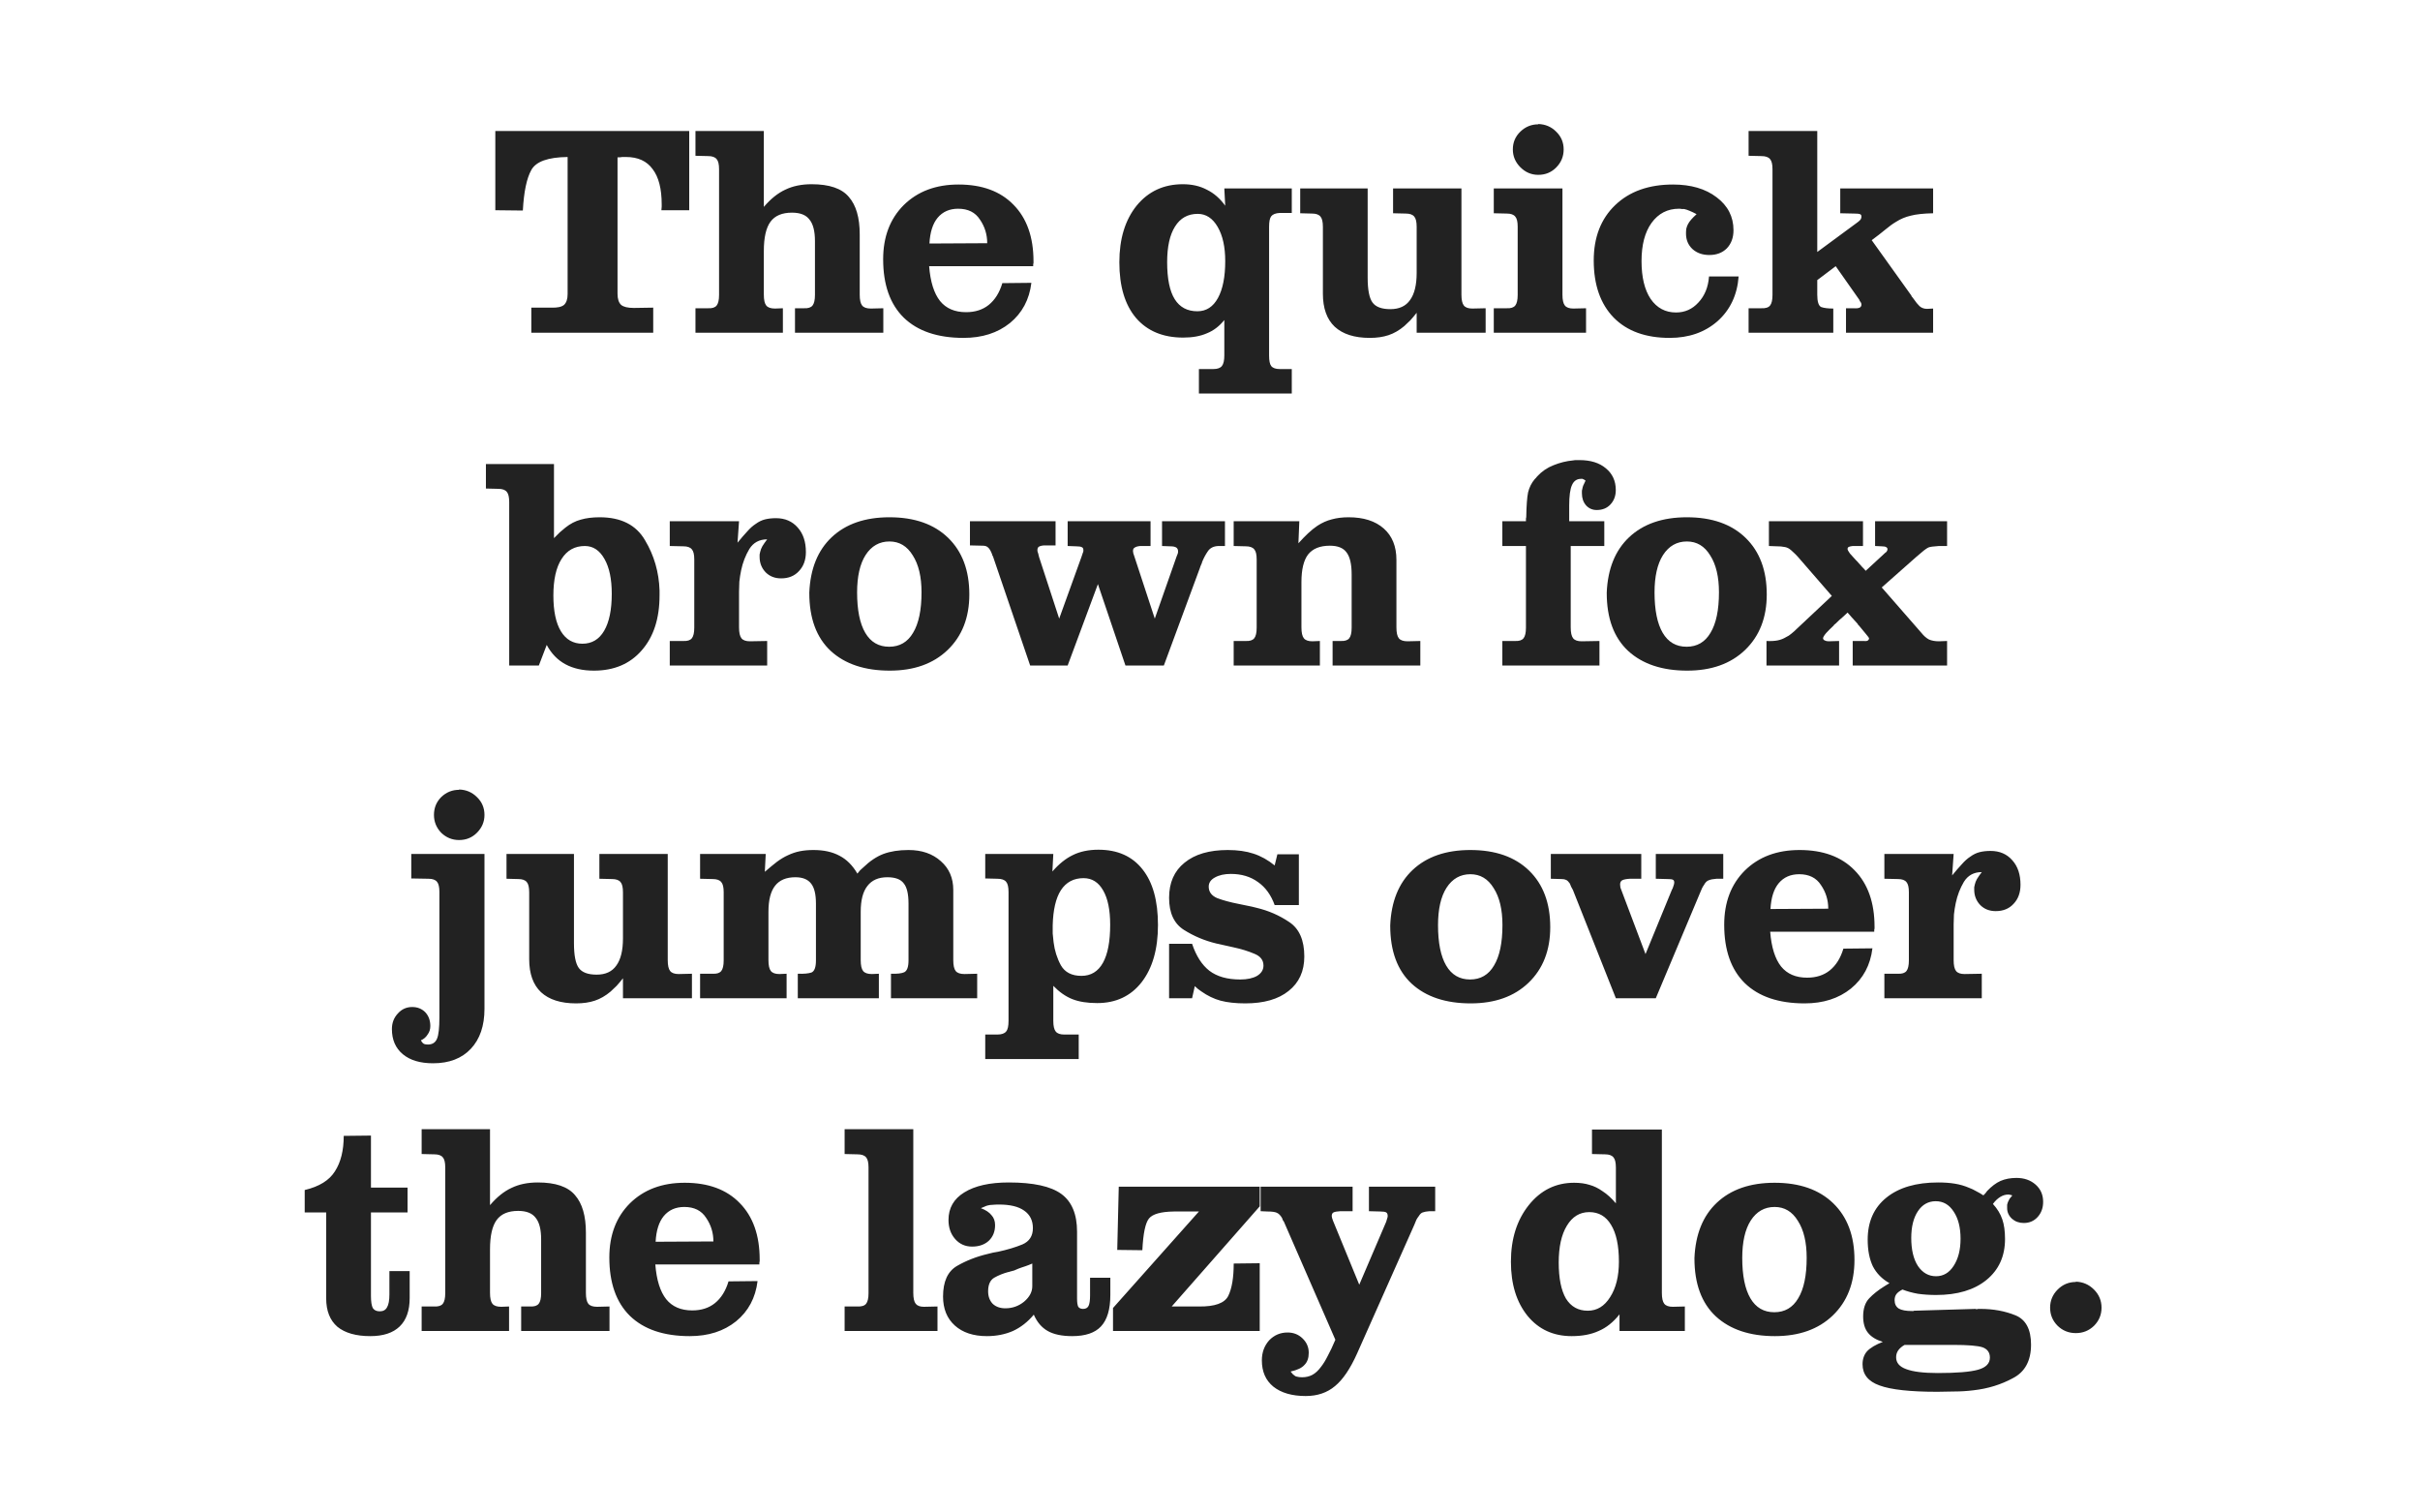 <svg xmlns="http://www.w3.org/2000/svg" viewBox="0 0 800 500"><path fill="#fff" d="M0 0h800v500H0z"/><g font-weight="400" font-size="100" font-family="Clarendon" letter-spacing="-.03em" text-anchor="middle" fill="#222"><path d="M204.142 51.9v45.2q0 2.6 1.2 3.7 1.2 1 4.2 1l6.4-.1v8.3h-40.3v-8.3h6.6q3 .1 4.2-.9 1.2-1.1 1.2-3.6V51.9q-9.7.1-12 4.3-2.3 4.1-2.8 13.4l-9.1-.1V43.3h64.1v26.2h-9.2q.1-.7.1-1.2v-.7q0-7.8-3-11.7-2.9-4-8.8-4H205.642q-.4.1-.8.1h-.7zM252.506 43.3v25.1q3.4-4 7.1-5.7 3.7-1.8 8.7-1.8 8.8 0 12.3 4.2 3.6 4.1 3.6 12.4v19.9q0 2.6.8 3.6t2.9 1l4.1-.1v8.1h-29.2v-8.1h3q2 .1 2.8-.9.8-1 .8-3.5V79.7q0-4.9-1.8-7.1-1.7-2.3-5.8-2.3-4.9 0-7.1 3-2.2 3-2.2 9.7v14.4q0 2.6.8 3.6t2.9 1l2.6-.1v8.1h-28.9v-8.1h4.2q2 .1 2.8-.9.8-1 .8-3.5V55.9q0-2.4-.8-3.3-.8-1-2.8-1l-4.2-.1v-8.2h22.6zM341.552 88h-34.4q.6 7.7 3.6 11.5 3 3.7 8.6 3.7 4.5 0 7.5-2.4 3.1-2.5 4.5-7.2l9.6-.1q-1 8.3-7.1 13.3-6.1 4.9-15.3 4.9-12.9 0-19.8-6.7-6.8-6.7-6.8-19.3 0-11.1 6.8-17.9 6.9-6.8 18.1-6.8 11.7 0 18.2 6.7 6.6 6.7 6.6 18.7v.6q-.1.2-.1.5v.6zm-15.2-7.6q0-4.3-2.4-7.8-2.3-3.6-7.2-3.6-4.3 0-6.8 3-2.4 2.9-2.7 8.5l19.1-.1zM404.734 62.3h22.3v8.1h-4q-2 .1-2.8 1.1-.7.9-.7 3.5v42.5q0 2.6.7 3.5.8 1 2.8 1h4v8.1h-30.7V122h4.8q2 0 2.8-1 .8-1 .8-3.5v-11.7q-2.5 3.1-5.8 4.4-3.2 1.4-7.8 1.4-10 0-15.6-6.5-5.5-6.5-5.5-18.4 0-11.6 5.7-18.7 5.8-7.1 15.3-7.1 4.5 0 7.9 1.8 3.5 1.7 6.1 5.3l-.3-5.7zm-18.9 24.3q0 8.3 2.5 12.3t7.5 4q4.4 0 6.8-4.4 2.4-4.4 2.4-12.2 0-7-2.5-11.3-2.5-4.3-6.6-4.3-4.9 0-7.5 4.2-2.6 4.1-2.6 11.8zM483.12 62.3v35.1q0 2.6.8 3.6t2.8 1l4.4-.1v8.1h-22.8v-6.6q-1.1 1.4-2.1 2.5-1 1-2 1.9-2.5 2.1-5.2 3-2.7.9-6.2.9-7.6 0-11.6-3.7-3.9-3.7-3.9-10.9V75q0-2.5-.8-3.4-.8-1-2.8-1l-3.9-.1v-8.2h22.3v29.5q0 6 1.6 8.2 1.6 2.2 5.9 2.2 4.4 0 6.5-3 2.2-3 2.2-9V75q0-2.5-.8-3.4-.8-1-2.8-1l-4.2-.1v-8.2h22.6zM516.513 62.3v35.1q0 2.6.8 3.6t2.8 1l4.2-.1v8.1h-30.5v-8.1h4.3q2 .1 2.8-.9.8-1 .8-3.5V74.9q0-2.4-.8-3.3-.8-1-2.8-1l-4.3-.1v-8.2h22.7zm-8-21.3q3.5.1 5.9 2.5 2.5 2.4 2.5 5.9 0 3.5-2.5 6-2.4 2.4-5.9 2.4-3.4 0-5.9-2.5-2.5-2.5-2.5-5.9 0-3.5 2.5-5.9 2.5-2.4 5.9-2.4zM564.955 91.4h9.8q-.7 9.2-7 14.8-6.3 5.5-15.8 5.5-11.9 0-18.5-6.7-6.6-6.8-6.6-18.9 0-11.5 7.1-18.3 7.1-6.8 19.1-6.8 8.9 0 14.4 4.2 5.6 4.2 5.6 10.9 0 3.7-2.2 6-2.2 2.2-5.8 2.2-3.4 0-5.6-2-2.1-2-2.1-5.1 0-.9.1-1.6.2-.8.5-1.4.4-.8 1.1-1.6.7-.8 1.8-1.8-1.3-.7-2.3-1.1-.9-.4-1.8-.6h-.8q-.4-.1-.9-.1-5.7 0-9.1 4.7-3.3 4.6-3.3 12.6t3 12.5q3.1 4.5 8.4 4.5 4.4 0 7.4-3.3 3.1-3.3 3.5-8.5zM600.747 43.3v40l13.3-9.8q.3-.2.5-.4l.5-.5.2-.4q.1-.3.1-.6 0-.7-.5-.8-.4-.2-1.9-.2l-4.6-.1v-8.2h30.7v8.2q-4.7.1-7.4.8-2.6.6-4.8 2-1.7 1-3.6 2.6-1.8 1.5-4.5 3.5l13.1 18.3q.1.2.1.3l.2.2q.2.2.3.4.2.2.3.4.8 1.2 1.8 2.2 1 .9 2.5.9l2-.1v8h-28.8v-8.1h2.5q1.4.1 2-.2.6-.3.6-1 0-.3-.1-.5-.1-.3-.3-.5-.1-.2-.2-.3 0-.2-.1-.3l-7.8-11.1-6.1 4.6v4.8q0 3.5 1.3 4.1 1.4.5 4 .5v8h-28v-8.1h4.2q2.1.1 2.9-.9.8-1 .8-3.5V55.9q0-2.4-.8-3.3-.8-1-2.9-1l-4.2-.1v-8.2h22.7zM183.134 153.4v24.5l1.9-1.9q1-.9 1.9-1.6 2.4-1.9 5-2.6 2.7-.8 6.3-.8 10.6 0 15 7.6 4.5 7.5 4.8 16.6v1.6q0 11.5-5.9 18.2-5.8 6.7-15.8 6.7-5.5 0-9.4-2.1-3.9-2.1-6.2-6.4l-2.6 6.8h-9.8v-54q0-2.5-.8-3.4-.8-1-2.8-1l-4.1-.1v-8.1h22.5zm-.2 43.4q0 7.8 2.5 11.9 2.5 4.1 7.1 4.1 4.7 0 7.2-4.3t2.5-12.2q0-7.3-2.4-11.5-2.4-4.3-6.5-4.3-5 0-7.7 4.3-2.7 4.2-2.7 12.1zM244.31 172.3l-.5 7.1q1.8-2.2 3.2-3.7 1.4-1.6 2.8-2.5 1.5-1.1 3.1-1.5 1.6-.4 3.6-.4 4.5 0 7.2 3.1 2.7 3 2.7 8.1 0 3.9-2.3 6.3-2.2 2.4-5.9 2.4-3.1 0-5.1-2-2-2.1-2-5.1v-.8q.1-.5.2-.9.2-.9.7-1.8.6-1 1.6-2.3-3.9 0-5.9 3.2-1.9 3.2-2.7 7-.4 1.9-.6 3.8-.1 1.9-.1 3.3v11.8q0 2.6.8 3.6t2.8 1l5.7-.1v8.1h-32.2v-8.1h4.5q2 .1 2.8-.9.8-1 .8-3.5v-22.6q0-2.4-.8-3.3-.8-1-2.8-1l-4.5-.1v-8.2h22.9zM267.538 195.9q.5-11.8 7.4-18.3 7-6.6 19.1-6.6 12.4 0 19.4 6.8 7 6.8 7 18.7 0 11.5-7.2 18.4-7.1 6.8-19.1 6.8-12.4 0-19.5-6.5-7.1-6.6-7.1-19.2zm15.8-.1q0 8.8 2.7 13.4t7.9 4.6q5.2 0 7.9-4.6 2.8-4.6 2.8-13.4 0-7.7-2.9-12.2-2.8-4.6-7.7-4.6-5 0-7.9 4.5-2.8 4.4-2.8 12.4zM362.946 193.1l-10 26.9h-12.4l-12.3-36.1q-.1-.1-.2-.3 0-.2-.1-.4-.6-1.6-1.3-2.2-.6-.6-1.7-.6l-4.3-.1v-8h28.3v8h-3.8q-1.3.1-1.8.5-.4.3-.4 1.1 0 .3.1.6l.2.6q0 .2.1.5.1.2.1.4l6.7 20.5 7.4-20.5q.3-.8.4-1.2.2-.4.2-.7v-.2q0-.8-.5-1-.5-.3-1.9-.3l-2.8-.1v-8.2h27.4v8.2h-3.4q-1.2.1-1.8.5-.6.3-.6 1.1v.1q0 .3.1.7l.4 1.2 6.7 20.4 7.2-20.5q.3-.7.4-1 .1-.3.1-.5v-.2q0-.9-.6-1.3t-2-.4l-2.7-.1v-8.2h20.8v8.2h-2.2q-2.4.1-3.5 1.8-1.1 1.6-1.9 3.6 0 .2-.1.4 0 .1-.1.2-.1.3-.3.7l-.2.6-11.9 32.2h-12.7l-9.1-26.9zM429.527 172.3l-.3 7.3q1.7-1.9 3.2-3.3 1.6-1.5 3.1-2.5 2.3-1.5 4.7-2.1 2.5-.7 5.6-.7 7.4 0 11.6 3.7 4.2 3.7 4.2 10.4v22.3q0 2.6.8 3.6t2.9 1l4.2-.1v8.1h-29v-8.1h2.7q2 .1 2.8-.9.8-1 .8-3.5v-17.6q0-5.1-1.7-7.3-1.6-2.2-5.5-2.2-4.9 0-7.2 2.9-2.2 2.9-2.2 9.1v15q0 2.6.8 3.6t2.8 1l2.5-.1v8.1h-28.5v-8.1h4q2 .1 2.8-.9.8-1 .8-3.5v-22.6q0-2.4-.8-3.3-.8-1-2.8-1l-4-.1v-8.2h21.7zM518.745 172.3h11.6v8.2h-11.1v26.9q0 2.6.8 3.6t2.8 1l5.9-.1v8.1h-32.1v-8.1h4.2q2 .1 2.8-.9.8-1 .8-3.5v-27h-7.8v-8.2h7.8v-.7q0-.4.1-.6.1-5.7.6-8.2.6-2.5 2.2-4.4l.4-.4q.2-.3.4-.5 2.3-2.5 5.4-3.7 3.2-1.3 6.5-1.6.5-.1 1-.1h1.1q5.5 0 8.7 2.7 3.3 2.7 3.3 7.2 0 2.9-1.8 4.8-1.7 1.8-4.5 1.8-2.1 0-3.5-1.5-1.4-1.6-1.4-4v-.7q0-.3.1-.6.1-.6.3-1.2.3-.7.8-1.7-.3-.3-.6-.4l-.4-.2h-.5q-2.1 0-3 2.1-.9 2-.9 6.7v5.2z"/><path d="M531.152 195.9q.5-11.8 7.4-18.3 7-6.6 19.1-6.6 12.4 0 19.4 6.8 7 6.8 7 18.7 0 11.5-7.2 18.4-7.1 6.8-19.1 6.8-12.4 0-19.5-6.5-7.1-6.6-7.1-19.2zm15.8-.1q0 8.8 2.7 13.4t7.9 4.6q5.2 0 7.9-4.6 2.8-4.6 2.8-13.4 0-7.7-2.9-12.2-2.8-4.6-7.7-4.6-5 0-7.9 4.5-2.8 4.4-2.8 12.4z"/><path d="M605.564 197l-11.2-12.9q-.9-1-1.6-1.6-.7-.7-1.3-1.1-.8-.5-1.7-.6-.9-.2-2.3-.2l-2.7-.1v-8.2h31.1v8.2h-3.4q-.9.1-1.3.3-.4.2-.4.7 0 .4.8 1.5.9 1 1.9 2.1l.2.2.2.2q.9 1 1.7 1.9.9.9 1.2 1.3l6.5-6q.4-.2.5-.5.2-.3.2-.6 0-.5-.4-.7-.4-.3-1.5-.3l-2.2-.1v-8.2h23.8v8.2h-2.7q-1.3.1-2.2.2-.8.1-1.3.3-.6.3-1.5 1t-2.6 2.2l-11.3 10 13.1 15q1.2 1.5 2.5 2.2 1.4.6 3.3.6l2.7-.1v8.1h-31.2v-8.1h3.4q1.1.1 1.5-.1.5-.3.5-.8 0-.2-1.1-1.5-1.1-1.4-2.4-2.9-.1-.1-.2-.1v-.2q-1.1-1.2-2-2.2-.9-1.1-1.4-1.6-.3.3-1.5 1.4-1.2 1-2.5 2.3-.2.1-.4.3-.1.2-.2.3-1.4 1.3-2.5 2.5-1 1.2-1 1.7 0 .4.5.7.6.3 1.3.3l3.5-.1v8.1h-24v-8.1q2.2.1 3.7-.2 1.5-.3 2.8-1.1.9-.4 1.7-1.1.9-.7 1.9-1.7l11.5-10.8zM160.157 282.3v51.2q0 8.4-4.5 13.2-4.5 4.8-12.5 4.8-6.4 0-10-3-3.6-3-3.6-8.3 0-3.1 2-5.2 1.9-2.1 4.7-2.1 2.6 0 4.3 1.7 1.7 1.8 1.7 4.6 0 1.6-.9 2.8-.8 1.3-2.2 1.9.1.1.1.2.1.1.1.2.4.6.8.8.5.2 1.3.2 2.2 0 3-1.9.8-1.8.8-7.1v-41.4q0-2.5-.8-3.4-.8-1-2.8-1l-5.7-.1v-8.1h24.2zm-8.4-21.3q3.5.1 5.9 2.5 2.5 2.4 2.5 5.9 0 3.4-2.5 5.9-2.4 2.4-5.9 2.4-3.4 0-5.9-2.4-2.4-2.5-2.4-5.9 0-3.5 2.4-5.9 2.5-2.4 5.9-2.4zM220.74 282.3v35.1q0 2.6.8 3.6t2.8 1l4.4-.1v8.1h-22.8v-6.6q-1.1 1.4-2.1 2.5-1 1-2 1.9-2.5 2.1-5.2 3-2.7.9-6.2.9-7.6 0-11.6-3.7-3.9-3.7-3.9-10.9V295q0-2.5-.8-3.4-.8-1-2.8-1l-3.9-.1v-8.2h22.3v29.5q0 6 1.6 8.2 1.6 2.2 5.9 2.2 4.4 0 6.5-3 2.2-3 2.2-9V295q0-2.5-.8-3.4-.8-1-2.8-1l-4.2-.1v-8.2h22.6zM253.134 282.3l-.3 5.9q2.2-1.9 4-3.3 1.9-1.4 3.7-2.2 1.9-.9 3.9-1.3t4.5-.4q5.1 0 8.6 1.9 3.5 1.8 5.9 5.9.5-.6.9-1.1.5-.5 1-.9 3.3-3.2 6.7-4.5 3.5-1.3 8.3-1.3 6.6 0 10.7 3.7 4.1 3.6 4.1 9.5v23.2q0 2.6.8 3.6t2.9 1l4.2-.1v8.1h-28.5v-8.1q3.1.1 4.4-.5 1.4-.7 1.4-3.9v-18.8q0-4.8-1.6-6.7-1.5-2-5.4-2-4.4 0-6.6 2.9-2.2 2.8-2.2 8.5v16q0 2.6.8 3.6t2.9 1l2.3-.1v8.1h-26.8v-8.1q3 .1 4.5-.4 1.5-.6 1.5-4v-18.8q0-4.6-1.6-6.6-1.6-2.1-5.2-2.1-4.5 0-6.7 2.8t-2.2 8.6v16q0 2.6.8 3.6t2.8 1l2.4-.1v8.1h-28.6v-8.1h4.2q2 .1 2.8-.9.8-1 .8-3.5v-22.6q0-2.4-.8-3.3-.8-1-2.8-1l-4.2-.1v-8.2h21.7zM348.2 282.3l-.3 5.8q3.2-3.7 6.7-5.4 3.6-1.8 8.5-1.8 9.5 0 14.6 6.5 5.1 6.4 5.1 18.4 0 11.9-5.4 18.9-5.4 6.9-14.7 6.9-4.9 0-8.2-1.3-3.3-1.3-6.3-4.4v11.6q0 2.5.8 3.5t2.8 1h4.8v8.1h-30.9V342h4q2.1 0 2.9-1 .8-.9.8-3.5v-42.6q0-2.5-.8-3.4-.8-1-2.9-1l-4-.1v-8.1h22.5zm-.2 23.5v2.8q.1 1.4.3 2.9.5 4.1 2.4 7.6 2 3.5 6.8 3.5 4.7 0 7.1-4.3 2.4-4.3 2.4-12.6 0-7.3-2.3-11.3-2.3-4.1-6.5-4.1-4.9 0-7.5 4-2.5 3.9-2.7 11.6zM429.376 282.4v16.8h-8q-1.8-5-5.5-7.6-3.7-2.7-9-2.7-3.2 0-5.3 1.2-2 1.1-2 3 0 2.6 2.8 3.8 2.9 1.1 7 1.9 1.4.3 2.9.6 1.6.3 3.1.7 5.9 1.4 10.8 4.7 5 3.3 5 11.4 0 7.3-5.2 11.4-5.1 4.1-14.3 4.1-4.8 0-8.2-.9-3.3-.9-6.4-3.1-.5-.4-1.1-.8-.5-.4-1-.9l-.9 4h-7.6v-18h7.6q2 6 5.7 8.9 3.8 2.9 10.2 2.9 3.5 0 5.6-1.2 2.1-1.3 2.1-3.4 0-2.7-3-3.9-3-1.3-7.2-2.2-1.3-.3-2.7-.6-1.3-.3-2.7-.6-5.8-1.4-10.7-4.5-4.9-3.1-4.9-10.6t5.1-11.6q5.1-4.2 14.3-4.2 4.9 0 8.5 1.2 3.7 1.2 7 3.9l.9-3.7h7.1zM459.577 305.9q.5-11.8 7.4-18.3 7-6.6 19.1-6.6 12.4 0 19.4 6.8 7 6.8 7 18.7 0 11.5-7.2 18.4-7.1 6.8-19.1 6.8-12.4 0-19.5-6.5-7.1-6.6-7.1-19.2zm15.8-.1q0 8.8 2.7 13.4t7.9 4.6q5.2 0 7.9-4.6 2.8-4.6 2.8-13.4 0-7.7-2.9-12.2-2.8-4.6-7.7-4.6-5 0-7.9 4.5-2.8 4.4-2.8 12.4zM543.97 315.4l8.7-21.2q.1-.1.1-.2l.2-.4q.2-.5.3-.9.2-.5.2-1 0-.7-.5-.9-.4-.2-1.8-.2l-3.8-.1v-8.2h22.3v8.2h-2.2q-1.6.1-2.6.5-.9.3-1.6 1.6-.3.4-.6 1t-.6 1.4l-14.7 35h-13.2l-14.2-35.8q-.3-.6-.6-1.1-.2-.6-.4-1-.6-.9-1.2-1.2-.6-.3-1.5-.3l-3.6-.1v-8.2h29.9v8.2h-3.8q-1.7.1-2.5.5-.7.4-.7 1.4 0 .4.1 1 .2.6.6 1.6l7.7 20.4zM619.584 308h-34.4q.6 7.7 3.6 11.5 3 3.7 8.6 3.7 4.5 0 7.5-2.4 3.1-2.5 4.5-7.2l9.6-.1q-1 8.3-7.1 13.3-6.1 4.9-15.3 4.9-12.9 0-19.8-6.7-6.8-6.7-6.8-19.3 0-11.1 6.8-17.9 6.9-6.8 18.1-6.8 11.7 0 18.2 6.7 6.6 6.7 6.6 18.7v.6q-.1.2-.1.5v.6zm-15.2-7.6q0-4.3-2.4-7.8-2.3-3.6-7.2-3.6-4.3 0-6.8 3-2.4 2.9-2.7 8.5l19.1-.1zM645.834 282.3l-.5 7.1q1.8-2.2 3.2-3.7 1.4-1.6 2.8-2.5 1.5-1.1 3.1-1.5 1.6-.4 3.6-.4 4.5 0 7.2 3.1 2.7 3 2.7 8.1 0 3.9-2.3 6.3-2.2 2.4-5.9 2.4-3.1 0-5.1-2-2-2.1-2-5.1v-.8q.1-.5.2-.9.2-.9.7-1.8.6-1 1.6-2.3-3.9 0-5.9 3.2-1.9 3.2-2.7 7-.4 1.9-.6 3.8-.1 1.9-.1 3.3v11.8q0 2.6.8 3.6t2.8 1l5.7-.1v8.1h-32.2v-8.1h4.5q2 .1 2.8-.9.8-1 .8-3.5v-22.6q0-2.4-.8-3.3-.8-1-2.8-1l-4.5-.1v-8.2h22.9zM122.63 375.4v17.2h12.1v8.2h-12.1v27.6q0 2.8.6 4 .7 1.1 2.3 1.1 1.7 0 2.4-1.3.8-1.3.8-4.3v-7.7h6.7v8.9q0 6.2-3.3 9.4t-9.7 3.2q-7.1 0-10.9-3.1-3.7-3.2-3.7-9.4v-28.4h-7.1v-7.4q7.2-1.7 10-6.2 2.9-4.5 2.9-11.7l9-.1zM161.987 373.3v25.1q3.4-4 7.1-5.7 3.7-1.8 8.7-1.8 8.8 0 12.3 4.2 3.6 4.1 3.6 12.4v19.9q0 2.6.8 3.6t2.9 1l4.1-.1v8.1h-29.2v-8.1h3q2 .1 2.8-.9.8-1 .8-3.5v-17.8q0-4.9-1.8-7.1-1.7-2.3-5.8-2.3-4.9 0-7.1 3-2.2 3-2.2 9.7v14.4q0 2.6.8 3.6t2.9 1l2.6-.1v8.1h-28.9v-8.1h4.2q2 .1 2.8-.9.8-1 .8-3.5v-41.6q0-2.4-.8-3.3-.8-1-2.8-1l-4.2-.1v-8.2h22.6zM251.033 418h-34.4q.6 7.7 3.6 11.5 3 3.7 8.6 3.7 4.5 0 7.5-2.4 3.1-2.5 4.5-7.2l9.6-.1q-1 8.3-7.1 13.3-6.1 4.9-15.3 4.9-12.9 0-19.8-6.7-6.8-6.7-6.8-19.3 0-11.1 6.8-17.9 6.9-6.8 18.1-6.8 11.7 0 18.2 6.7 6.6 6.7 6.6 18.7v.6q-.1.2-.1.5v.6zm-15.2-7.6q0-4.3-2.4-7.8-2.3-3.6-7.2-3.6-4.3 0-6.8 3-2.4 2.9-2.7 8.5l19.1-.1zM301.915 373.3v54.1q0 2.6.8 3.6t2.7 1l4.5-.1v8.1h-30.7v-8.1h4.2q2.1.1 2.9-.9.8-1 .8-3.5v-41.6q0-2.4-.8-3.3-.8-1-2.9-1l-4.2-.1v-8.2h22.7zM360.352 422.4h6.7v5.7q0 7.1-3.1 10.4-3 3.2-9.5 3.2-5.1 0-8.1-1.7t-4.6-5.4q-3 3.6-6.9 5.4-3.9 1.7-8.6 1.7-6.7 0-10.6-3.5-3.9-3.5-3.9-9.6 0-7.4 4.6-10.1 4.7-2.7 10.3-4l1.6-.4q.9-.2 1.7-.3 4.6-1 8-2.4 3.5-1.5 3.5-5.4 0-3.8-2.9-5.8-2.8-2-8.3-2-1.3 0-2.2.1-.8 0-1.5.2-.5.1-1.1.4-.5.2-1.2.5 2.4.9 3.5 2.3 1.2 1.3 1.2 3.3 0 3.2-2.1 5.2-2.1 1.9-5.5 1.9t-5.6-2.5q-2.2-2.5-2.2-6.3 0-5.9 5.2-9.1 5.3-3.3 14.7-3.3 12.2 0 17.4 3.8 5.2 3.8 5.2 12.5v22.1q0 1.9.4 2.7.5.7 1.6.7 1.3 0 1.8-1t.5-3.5v-5.8zm-19.1-4.7q-.6.3-1.2.5-.5.2-1.1.4l-1.2.4q-.5.2-1.1.4l-1.4.6q-.7.2-1.5.4-.1 0-.2.1h-.2q-2.6.7-4.7 1.9-2 1.2-2 4.5 0 2.5 1.5 4.1 1.6 1.5 4.2 1.5 3.5 0 6.2-2.2 2.7-2.3 2.7-5.1v-7.5zM416.437 392.3v6.5l-29.1 33.1h9q7.9.1 9.7-3.5 1.8-3.7 1.8-10.7l8.6-.1V440h-48.5v-7.6l28.4-31.9h-8.3q-6.4.1-8.2 2.3-1.8 2.2-2.2 10.5l-8.3-.1.5-20.9h46.6zM449.343 424.7l8.9-20.8q.2-.6.3-1 .2-.5.2-.9 0-.9-.5-1.2-.5-.3-1.9-.3l-3.8-.1v-8.1h21.9v8.1h-1.9q-1.4.1-2.2.4-.7.2-1.3 1.2-.4.5-.8 1.2-.3.7-.7 1.7l-18.9 42.5q-3.4 7.6-7.3 10.8-3.9 3.3-9.7 3.3-6.8 0-10.7-3.1-3.8-3.1-3.8-8.7 0-3.9 2.4-6.6 2.5-2.6 6.1-2.6 2.9 0 4.9 1.9 2.1 2 2.1 4.8 0 2.6-1.4 4-1.3 1.5-4.6 2.2.3.4.5.6.2.3.5.5.5.5 1.1.6.7.2 1.7.2 1.9 0 3.4-.8t2.9-2.7q1.1-1.4 2.2-3.6 1.2-2.2 2.5-5.3l-17-39-.4-.6-.2-.6q-.8-1.4-1.8-1.8-.9-.4-3-.4l-2.3-.1v-8.1h30.4v8.1h-4.1q-1.6.1-2.2.4-.6.3-.6 1.2 0 .2.1.6l.3.9 8.7 21.2zM549.376 373.4v54q0 2.6.8 3.6t2.8 1l4-.1v8.1h-21.6v-5.5q-3.1 3.9-6.9 5.5-3.7 1.7-8.9 1.7-9.1 0-14.6-6.7-5.5-6.8-5.5-17.9 0-11.3 5.9-18.7 5.9-7.4 15-7.4 2.9 0 5.1.7 2.2.6 4.3 2.1 1.1.7 2.2 1.7t2.2 2.3V386q0-2.5-.8-3.4-.8-1-2.8-1l-4.3-.1v-8.1h23.1zm-34.1 43.9q0 7.9 2.4 12 2.5 4 7.2 4 4.6 0 7.4-4.5 2.9-4.5 2.9-11.7 0-8-2.6-12.2-2.5-4.2-7.2-4.2t-7.4 4.5q-2.7 4.4-2.7 12.2zM560.148 415.9q.5-11.8 7.4-18.3 7-6.6 19.1-6.6 12.4 0 19.4 6.8 7 6.8 7 18.7 0 11.5-7.2 18.4-7.1 6.8-19.1 6.8-12.4 0-19.5-6.5-7.1-6.6-7.1-19.2zm15.8-.1q0 8.8 2.7 13.4t7.9 4.6q5.2 0 7.9-4.6 2.8-4.6 2.8-13.4 0-7.7-2.9-12.2-2.8-4.6-7.7-4.6-5 0-7.9 4.5-2.8 4.4-2.8 12.4zM655.718 395.1l.6-.6.6-.8q2.2-2.3 4.4-3.3 2.3-1 5.3-1 3.8 0 6.3 2.2t2.5 5.7q0 3-1.8 5t-4.6 2q-2.3 0-3.9-1.4-1.6-1.5-1.6-3.5v-1.1q.1-.5.3-1 .2-.5.5-1 .4-.5.9-1.1-.4-.2-.7-.2-.2-.1-.5-.1h-.1-.1q-1.3 0-2.6.8t-2.4 2.3q2.2 2.4 3.1 5.1.9 2.6.9 6.5 0 8.5-6.1 13.5t-16.7 5q-3.1 0-6-.4-2.8-.5-5.1-1.4-1.4.7-2 1.5-.6.8-.6 2 0 1.9 1.4 2.8 1.4.8 4.3.8h.5q.1-.1.2-.1l20.3-.6q.2.1.4.1.3 0 .5-.1h.8q6.3 0 11.5 2.1t5.2 9.7q0 8-6 11.1-5.9 3.2-13 4-3.2.4-6.3.4-3.1.1-5.7.1-13.4 0-19.1-2.1-5.6-2-5.6-7 0-2.6 1.5-4.3 1.6-1.7 5.2-3.1-3.3-1-4.9-3-1.6-2-1.6-5.4 0-3.9 2-6t4.9-3.9q.4-.3.8-.5l1-.6q-3.7-2.1-5.5-5.6-1.7-3.6-1.7-8.8 0-8.9 6.2-13.9t17.1-5q3.1 0 5.5.4 2.5.4 4.8 1.4 1.1.4 2.3 1.1 1.2.6 2.4 1.4zm-26.1 49.5q-1.4.8-2.1 1.8-.7 1-.7 2.3 0 2.7 3.3 3.9 3.4 1.3 10.5 1.3 9.4 0 13.3-1.1 3.9-1.1 3.9-4 0-2.5-2.4-3.4-2.4-.8-9.7-.8h-16.1zm2.2-35.4q0 5.9 2.2 9.3 2.3 3.4 6 3.4 3.6 0 5.8-3.4 2.3-3.5 2.3-9 0-5.6-2.3-9-2.2-3.4-5.9-3.4t-5.9 3.3q-2.2 3.3-2.2 8.9zM686.223 423.7q3.5.1 6 2.6t2.5 6q0 3.5-2.5 6-2.5 2.4-6 2.4t-6-2.4q-2.5-2.5-2.5-6t2.5-6q2.5-2.5 6-2.5z"/></g></svg>